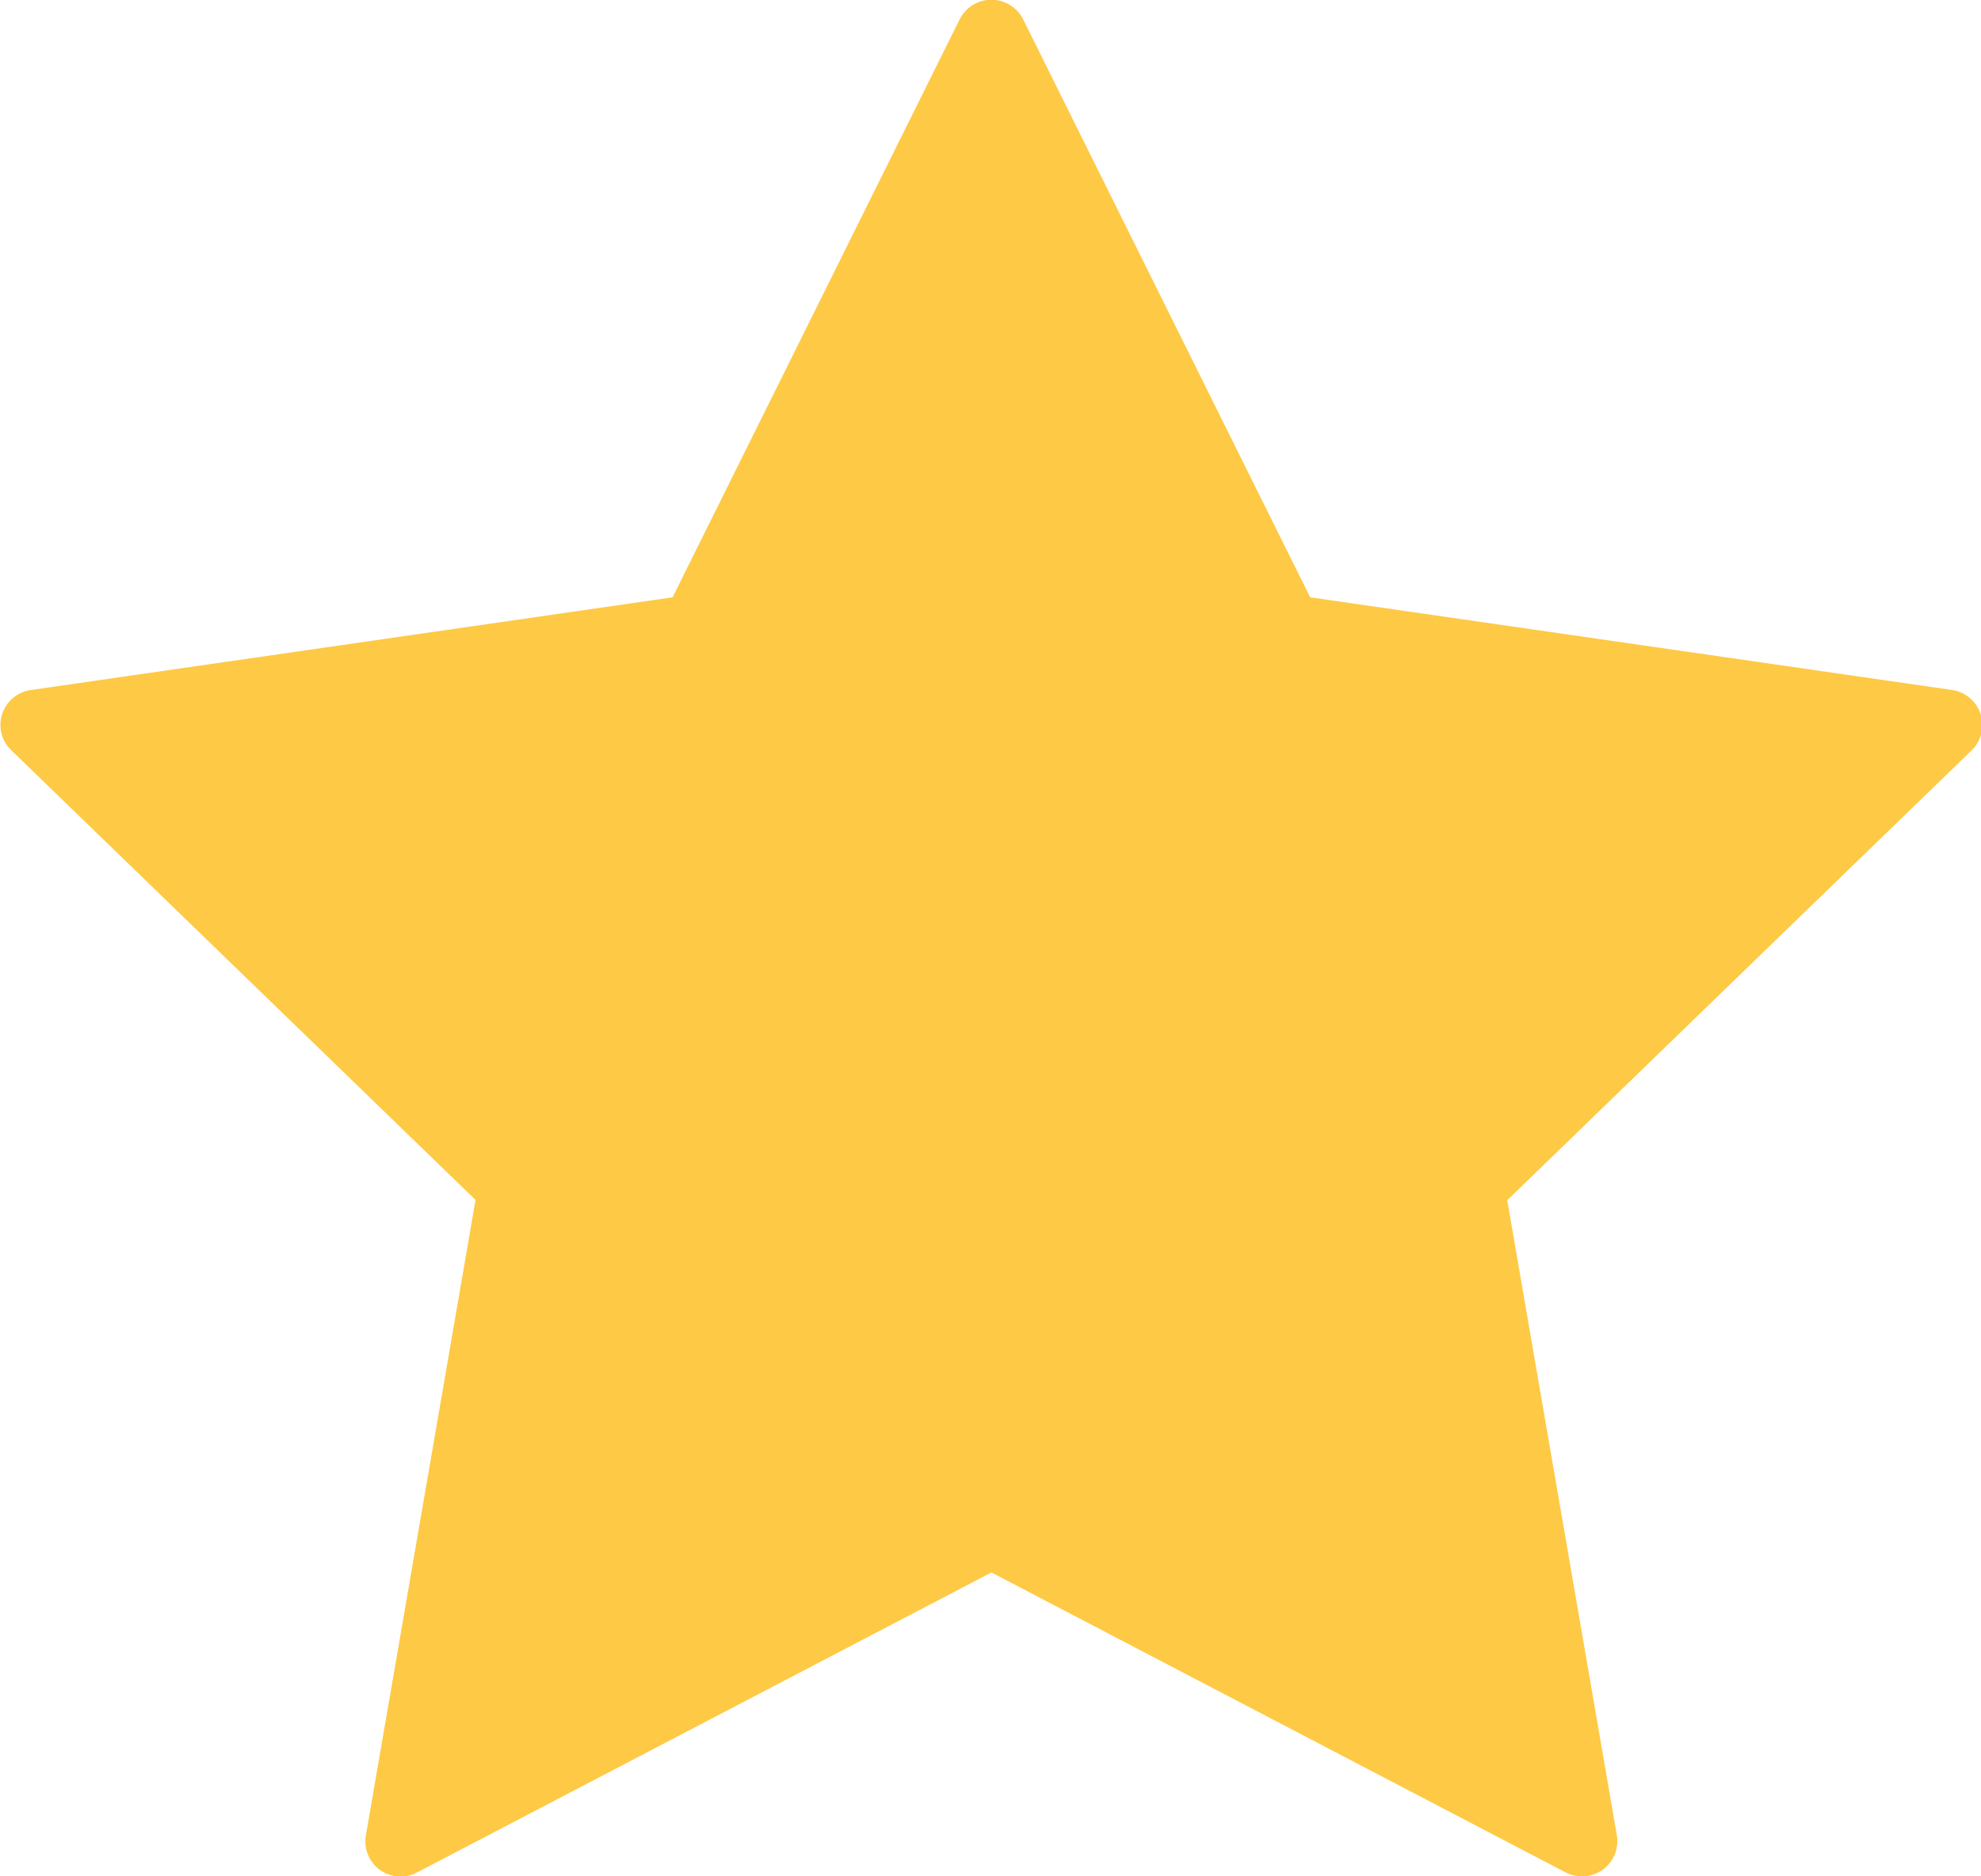 <svg xmlns="http://www.w3.org/2000/svg" width="33.781" height="32" viewBox="0 0 33.781 32">
  <defs>
    <style>
      .cls-1 {
        fill: #fec944;
        fill-rule: evenodd;
      }
    </style>
  </defs>
  <path id="Forma_1_копия" data-name="Forma 1 копия" class="cls-1" d="M134.993,274.178a0.606,0.606,0,0,0-.489-0.41l-10.943-1.58-4.894-9.856a0.605,0.605,0,0,0-1.084,0l-4.895,9.856-10.943,1.581a0.605,0.605,0,0,0-.489.409,0.6,0.6,0,0,0,.153.616l7.919,7.672L107.459,293.3a0.6,0.6,0,0,0,.877.634l9.789-5.114,9.788,5.114a0.609,0.609,0,0,0,.282.069,0.6,0.6,0,0,0,.595-0.7l-1.869-10.832,7.919-7.673A0.6,0.6,0,0,0,134.993,274.178Z" transform="translate(-101.219 -262)"/>
</svg>
